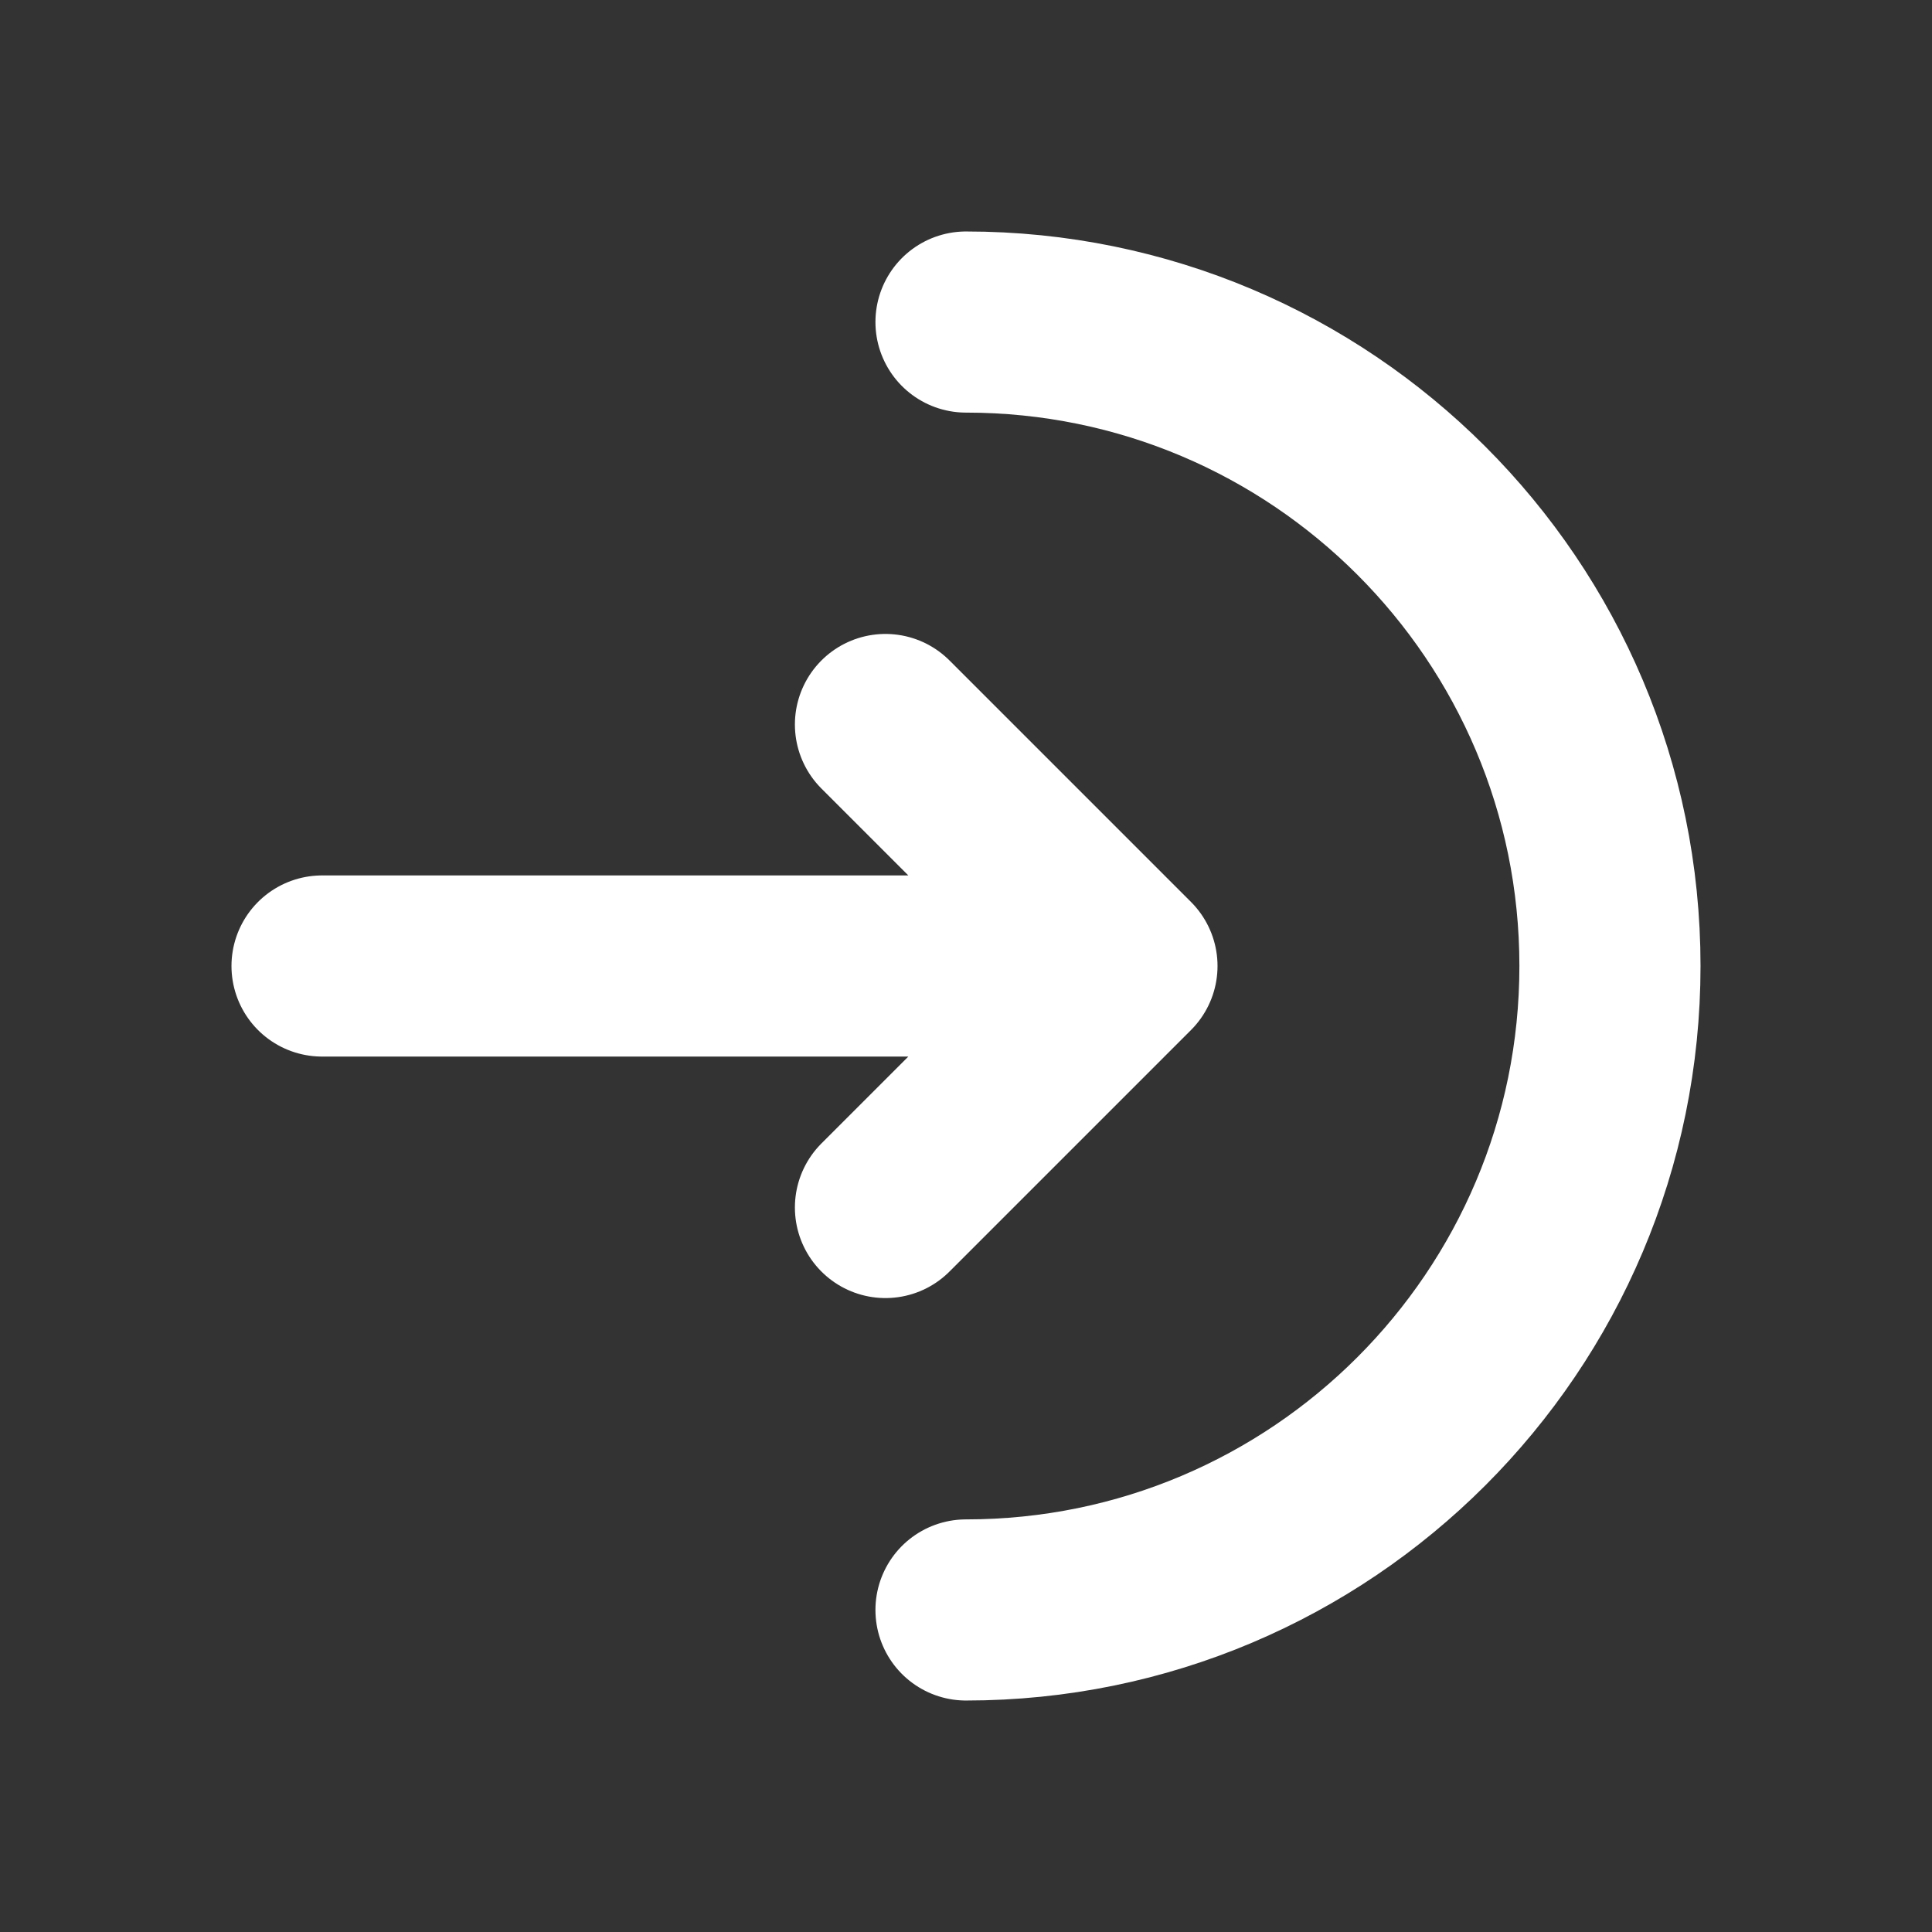 <svg width="16" height="16" viewBox="0 0 16 16" fill="none" xmlns="http://www.w3.org/2000/svg">
<rect x="0" y="0" width="16" height="16" fill="#333333" stroke="none"/>
<g id="login-svgrepo-com (1) 1">
<path id="Vector" d="M8 13.333C10.945 13.333 13.333 10.945 13.333 8C13.333 5.054 10.945 2.667 8 2.667" stroke="white" stroke-width="1.5" stroke-linecap="round"/>
<path id="Vector_2" d="M2.667 8H9.333M9.333 8L7.333 6M9.333 8L7.333 10" stroke="white" stroke-width="1.5" stroke-linecap="round" stroke-linejoin="round"/>
</g>
</svg>
